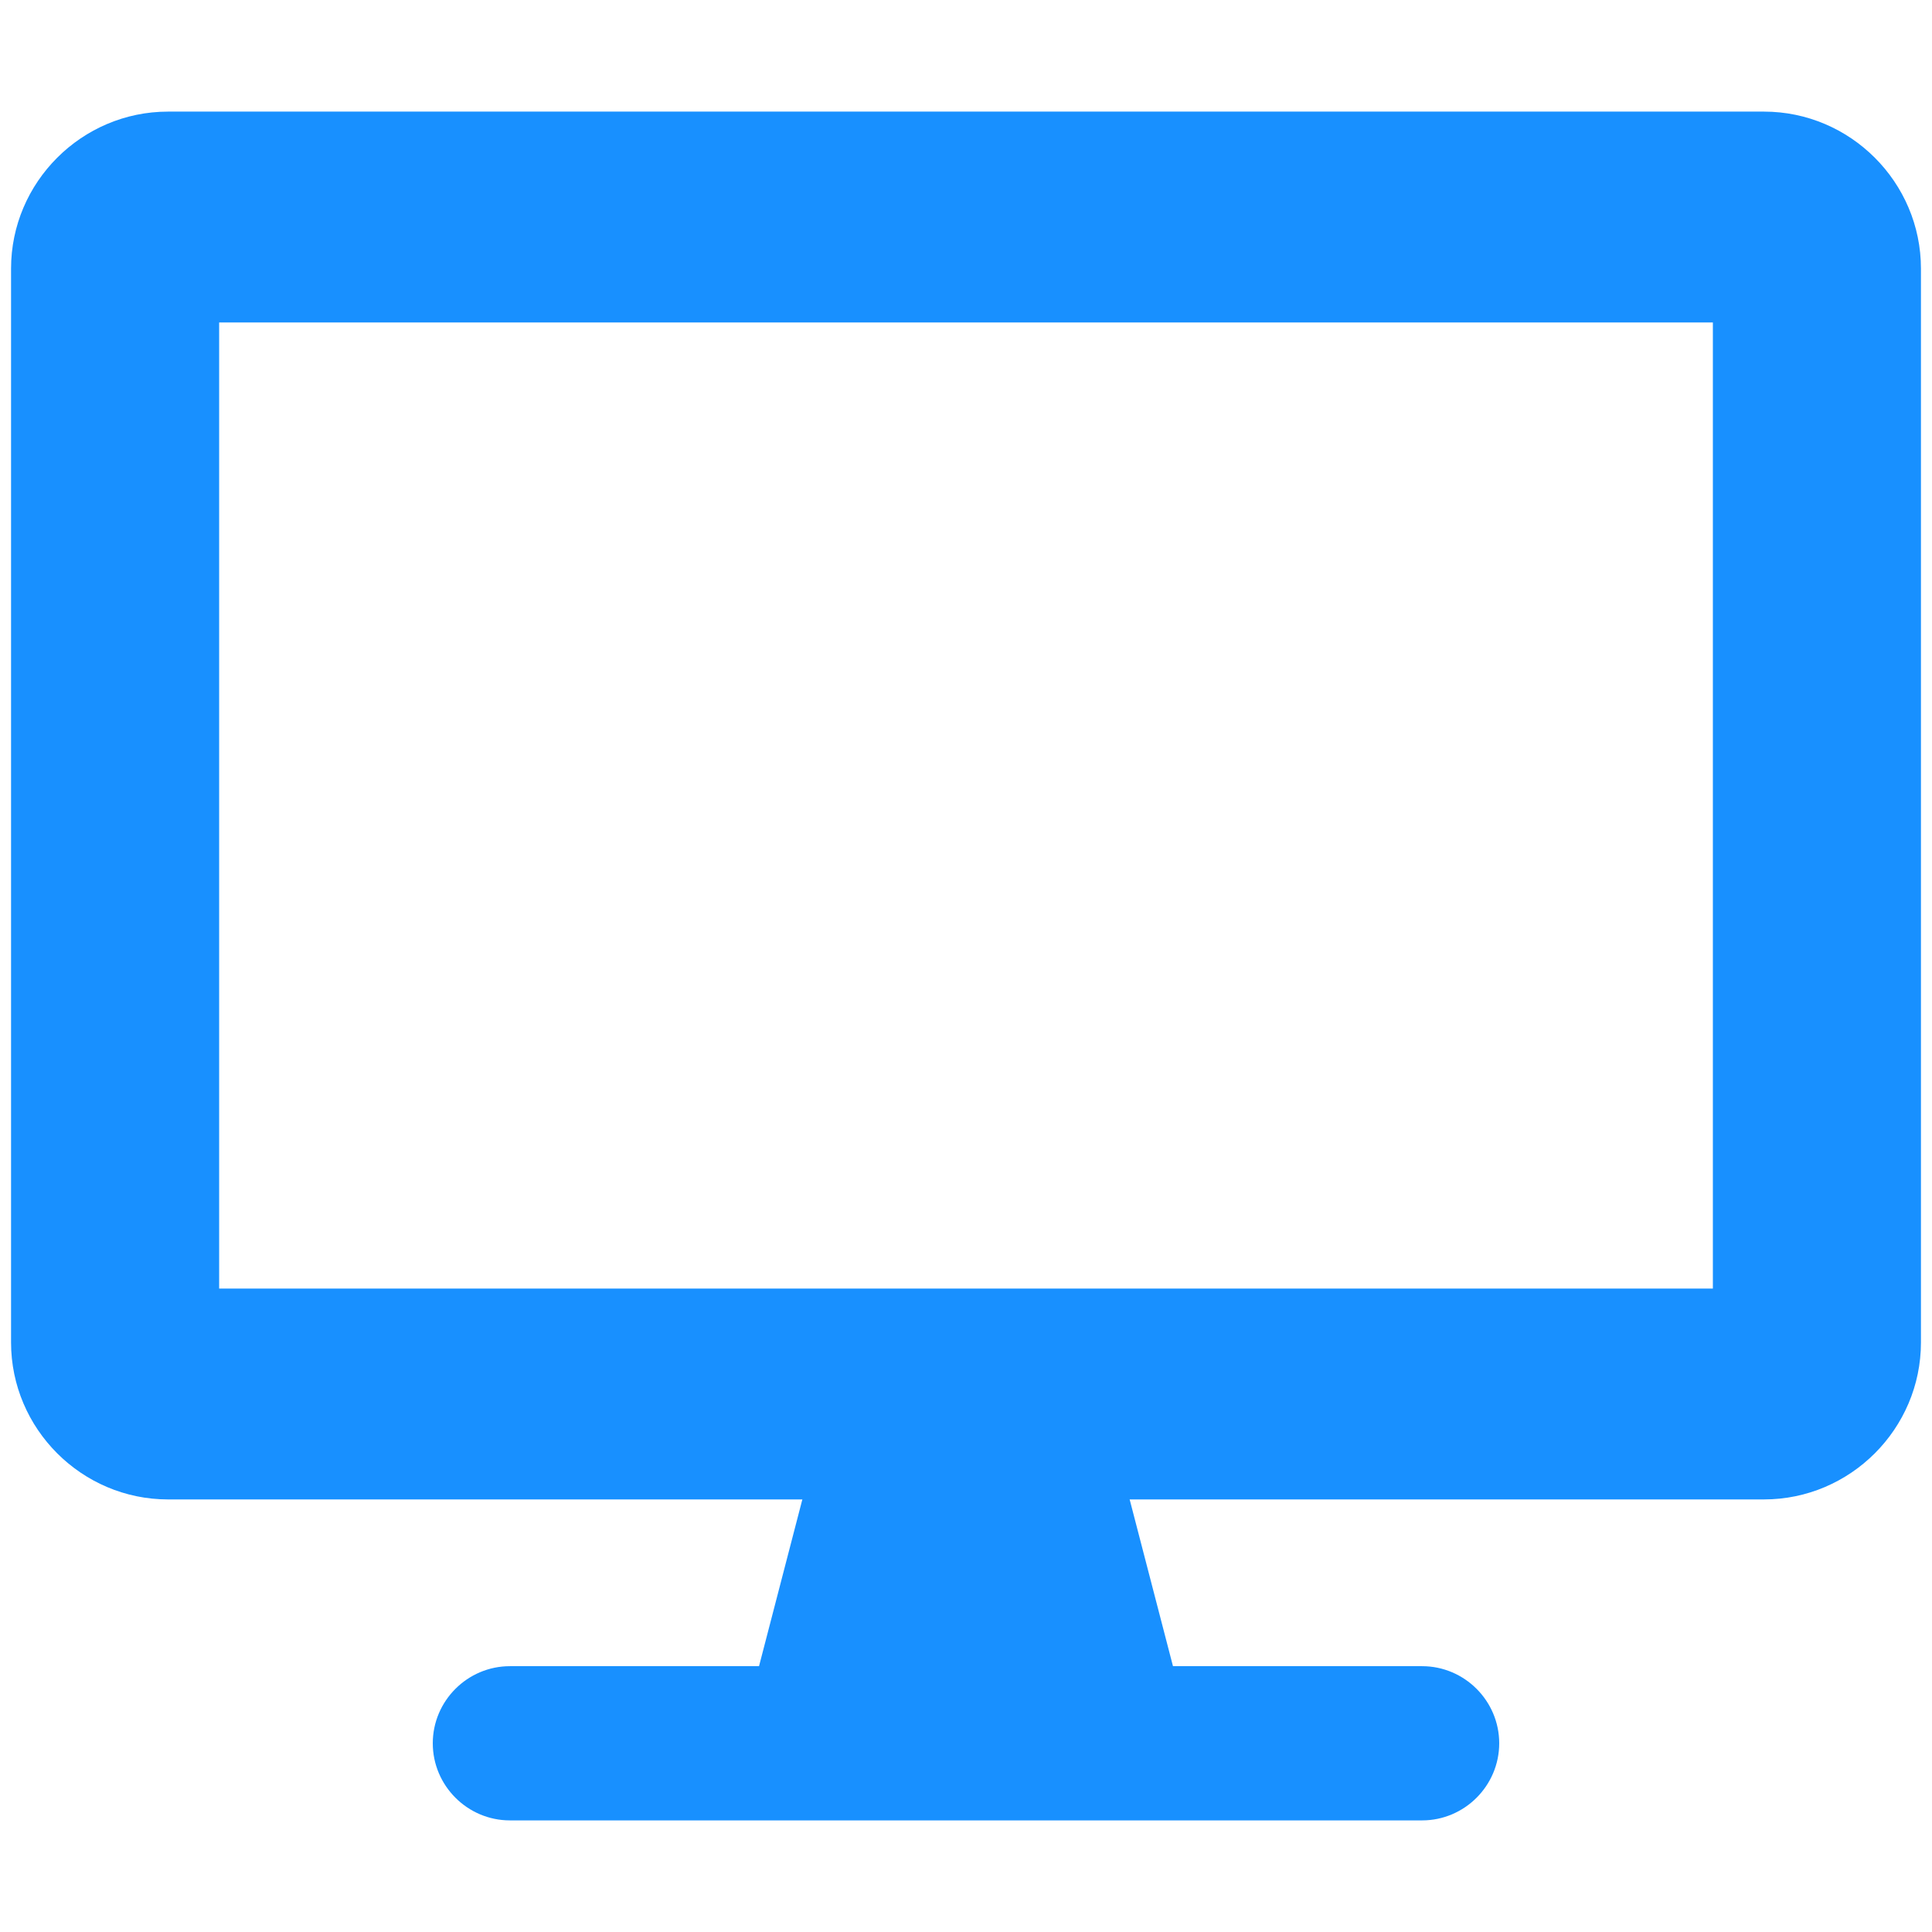 <?xml version="1.0" standalone="no"?><!DOCTYPE svg PUBLIC "-//W3C//DTD SVG 1.1//EN" "http://www.w3.org/Graphics/SVG/1.1/DTD/svg11.dtd"><svg class="icon" width="200px" height="200.00px" viewBox="0 0 1024 1024" version="1.1" xmlns="http://www.w3.org/2000/svg"><path fill="#1890ff" d="M89.077 59.157h845.846c45.773 0 83.22 37.446 83.22 83.22v569.133c0 45.773-37.447 83.22-83.22 83.22H89.077c-45.767 0-83.22-37.447-83.22-83.22V142.376c0-45.773 37.453-83.219 83.22-83.219z m27.073 111.76v512.05h791.707V170.917H116.149zM753.75 883.11H270.255c-22.477 0-40.87 18.387-40.87 40.864v0.006c0 22.471 18.393 40.864 40.87 40.864h483.496c22.477 0 40.864-18.393 40.864-40.864v-0.006c0-22.478-18.387-40.864-40.864-40.864z"  /><path fill="#1890ff" d="M398.94 896.034h226.12l-29.42-113.242H428.366z"  /></svg>